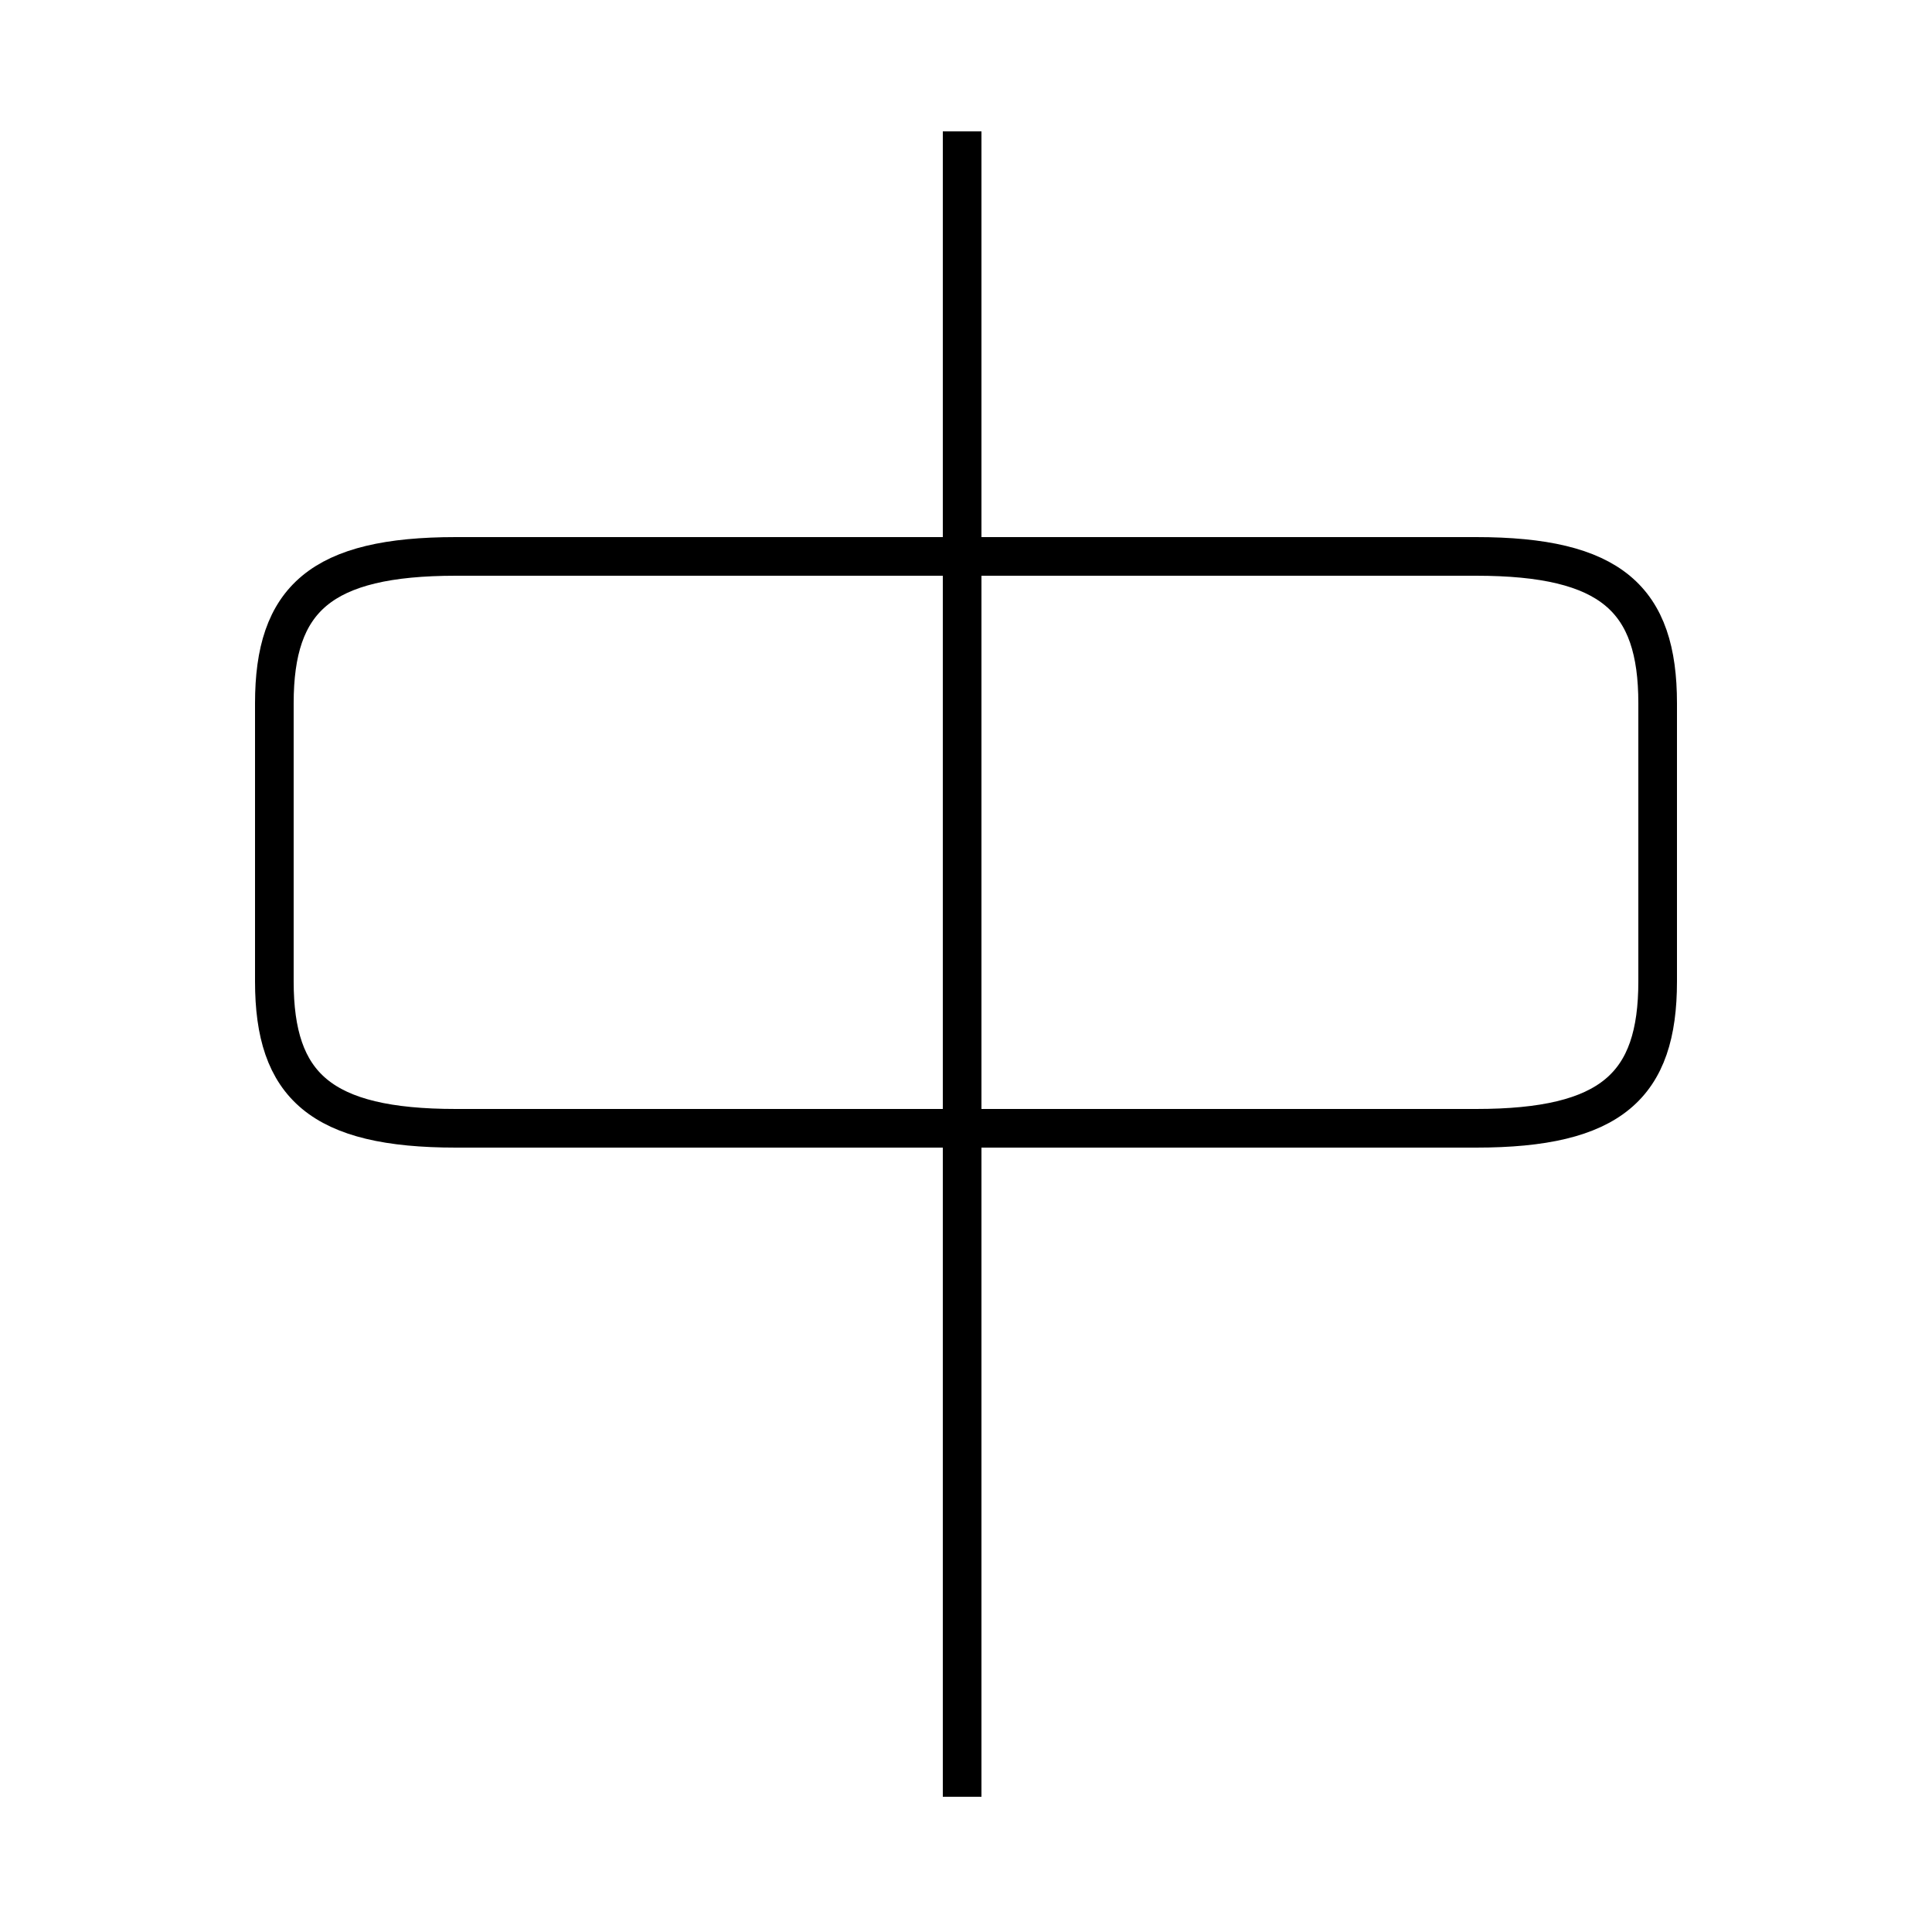 <?xml version='1.0' encoding='utf8'?>
<svg viewBox="0.0 -6.0 50.0 50.0" version="1.1" xmlns="http://www.w3.org/2000/svg">
<rect x="0.0" y="-6.0" width="50.0" height="50.0" fill="#808080" stroke="none"/>
<rect x="-1000" y="-1000" width="2000" height="2000" stroke="white" fill="white"/>
<g style="fill:white;stroke:#000000;  stroke-width:1">
<path d="M 11.8 -14.8 L 38.2 -14.8 C 41.7 -14.8 42.9 -15.9 42.9 -18.6 L 42.9 -25.8 C 42.9 -28.5 41.7 -29.6 38.2 -29.6 L 11.8 -29.6 C 8.3 -29.6 7.1 -28.5 7.1 -25.8 L 7.1 -18.6 C 7.1 -15.9 8.3 -14.8 11.8 -14.8 Z M 24.9 2.5 L 24.9 -40.6" transform="translate(0.0, 38.0)" />
</g>
</svg>